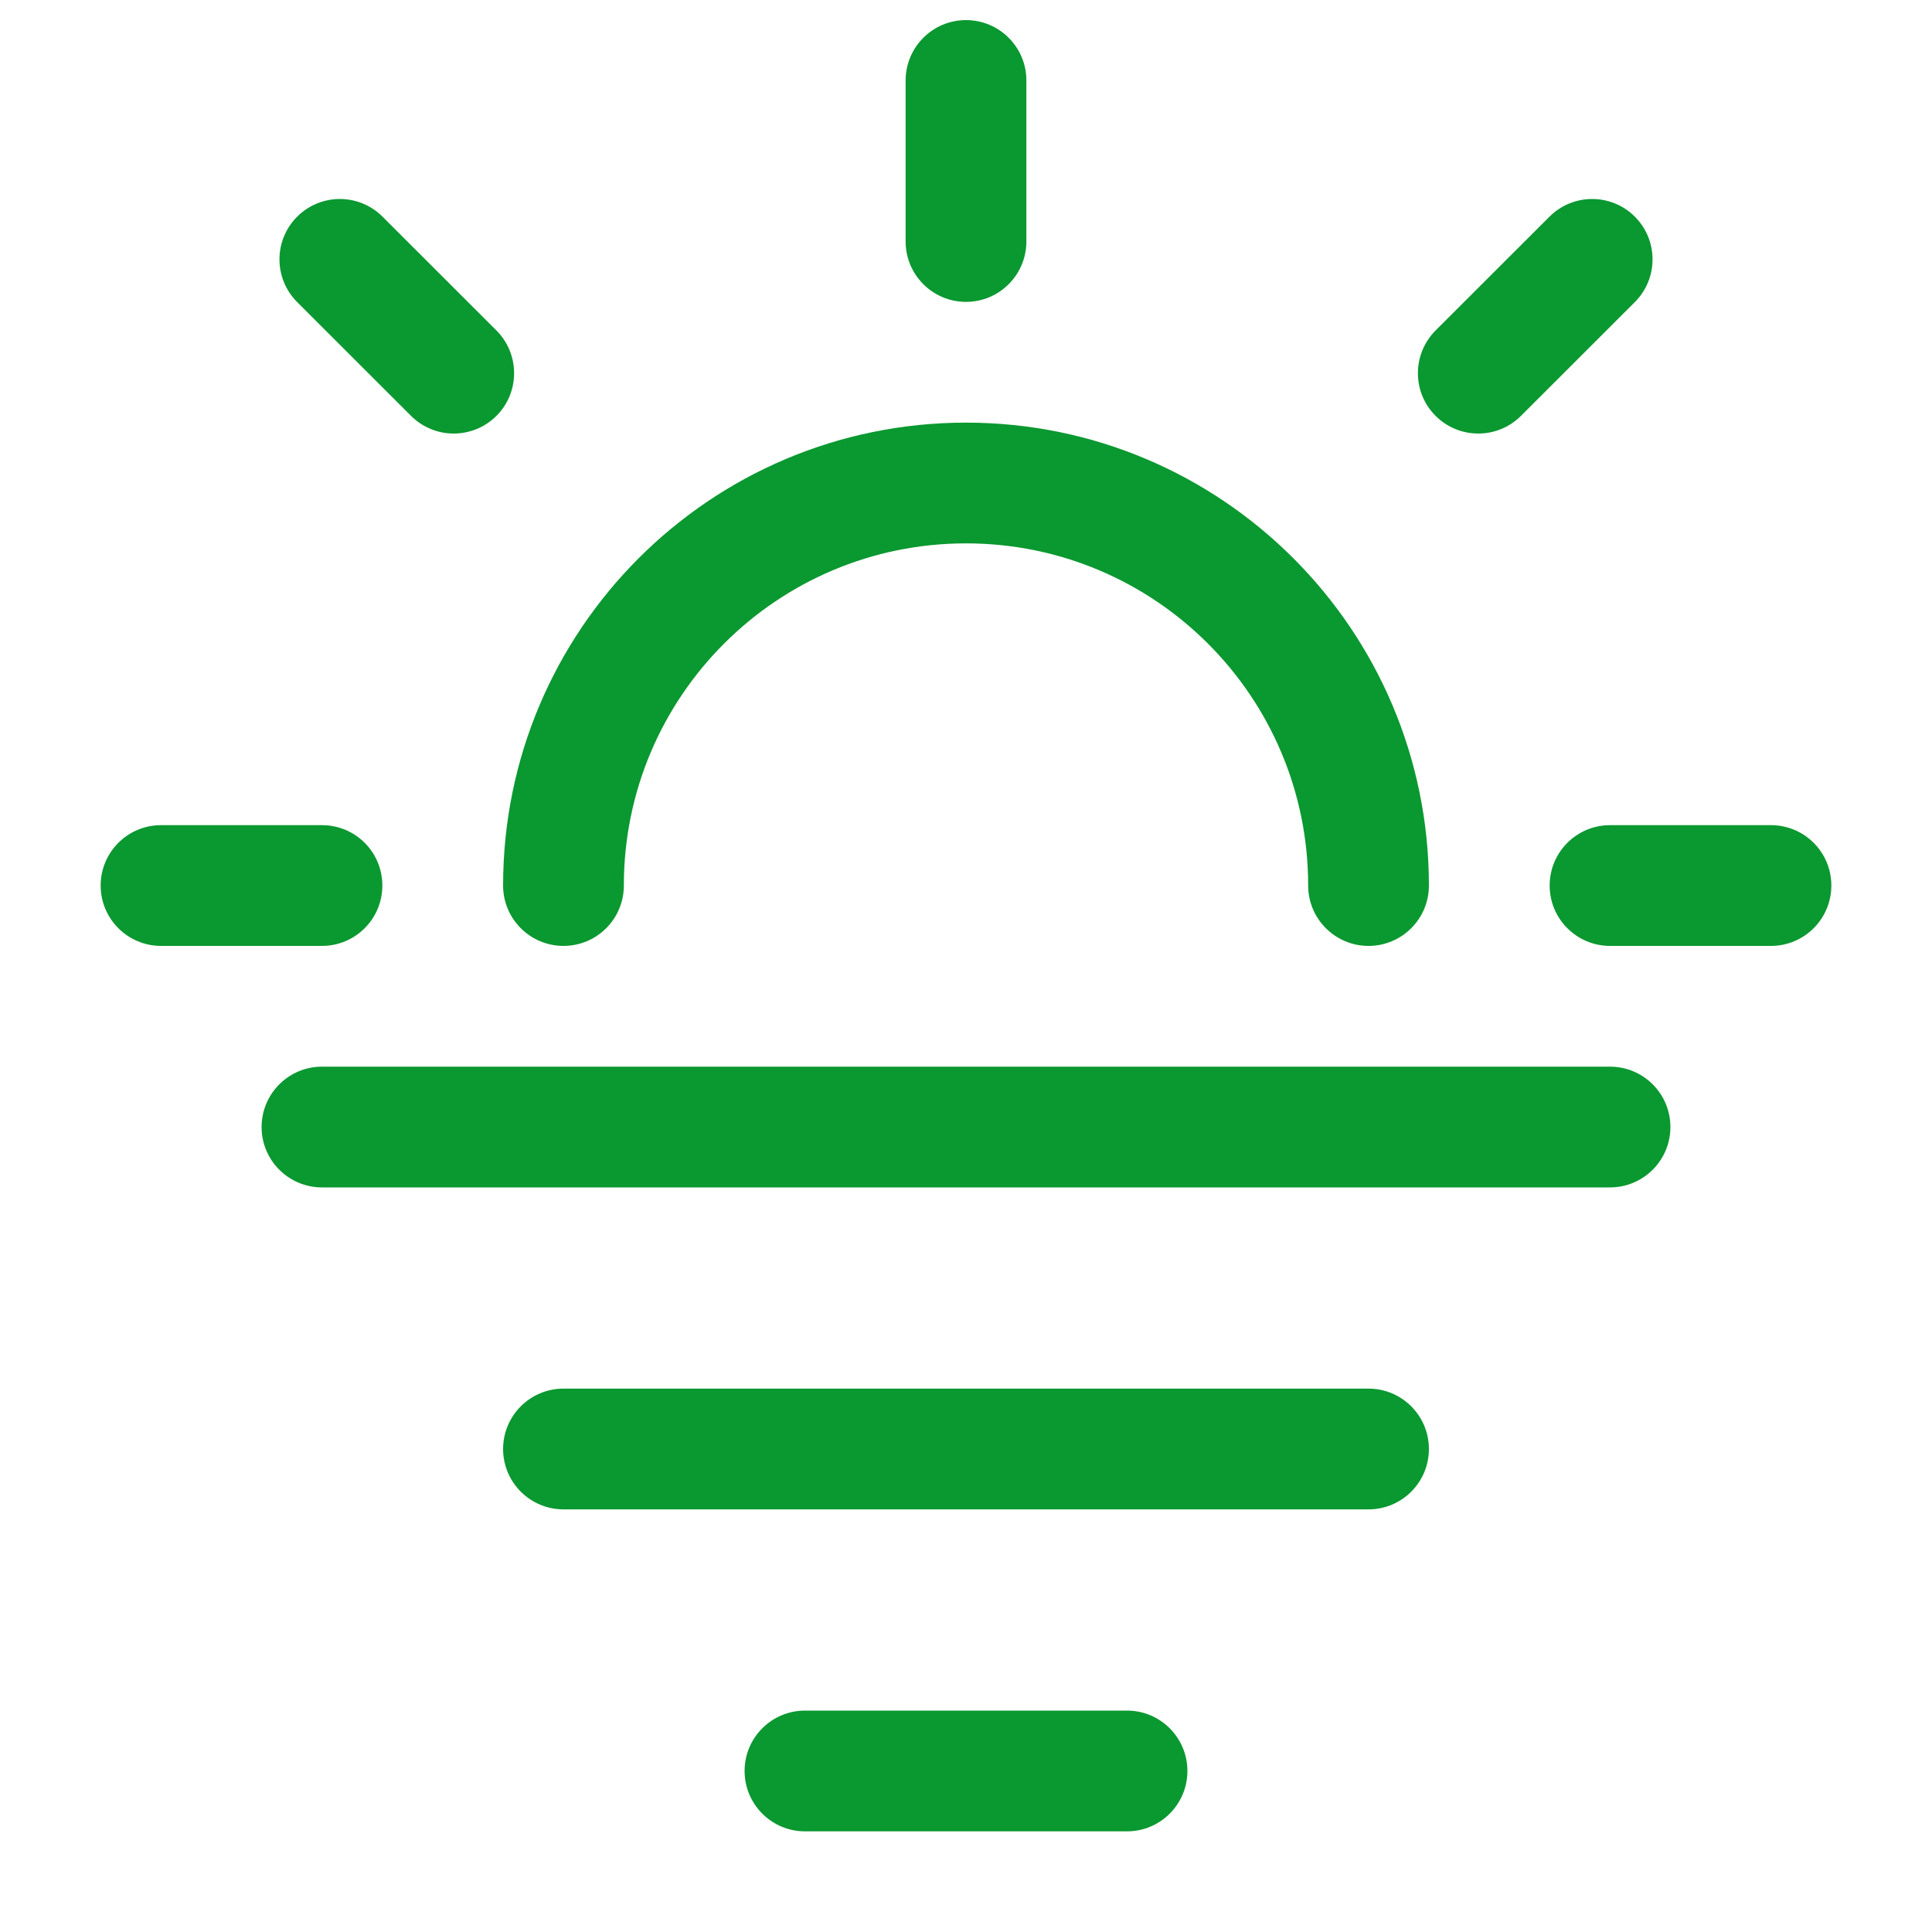 <svg width="20" height="20" viewBox="0 0 20 20" fill="none" xmlns="http://www.w3.org/2000/svg">
<path d="M10.625 0.833C10.625 0.488 10.345 0.208 10 0.208C9.655 0.208 9.375 0.488 9.375 0.833V2.5C9.375 2.845 9.655 3.125 10 3.125C10.345 3.125 10.625 2.845 10.625 2.5V0.833Z" fill="#0A9830"/>
<path d="M3.96 2.243C3.716 1.999 3.32 1.999 3.076 2.243C2.832 2.487 2.832 2.883 3.076 3.127L4.255 4.305C4.499 4.549 4.895 4.549 5.139 4.305C5.383 4.061 5.383 3.666 5.139 3.421L3.96 2.243Z" fill="#0A9830"/>
<path d="M16.924 3.127C17.168 2.883 17.168 2.487 16.924 2.243C16.68 1.999 16.284 1.999 16.04 2.243L14.861 3.421C14.617 3.666 14.617 4.061 14.861 4.305C15.105 4.549 15.501 4.549 15.745 4.305L16.924 3.127Z" fill="#0A9830"/>
<path d="M6.458 9.167C6.458 7.211 8.044 5.625 10 5.625C11.956 5.625 13.542 7.211 13.542 9.167C13.542 9.512 13.822 9.792 14.167 9.792C14.512 9.792 14.792 9.512 14.792 9.167C14.792 6.52 12.646 4.375 10 4.375C7.354 4.375 5.208 6.52 5.208 9.167C5.208 9.512 5.488 9.792 5.833 9.792C6.179 9.792 6.458 9.512 6.458 9.167Z" fill="#0A9830"/>
<path d="M1.667 8.542C1.322 8.542 1.042 8.821 1.042 9.167C1.042 9.512 1.322 9.792 1.667 9.792H3.333C3.679 9.792 3.958 9.512 3.958 9.167C3.958 8.821 3.679 8.542 3.333 8.542H1.667Z" fill="#0A9830"/>
<path d="M16.667 8.542C16.322 8.542 16.042 8.821 16.042 9.167C16.042 9.512 16.322 9.792 16.667 9.792H18.333C18.678 9.792 18.958 9.512 18.958 9.167C18.958 8.821 18.678 8.542 18.333 8.542H16.667Z" fill="#0A9830"/>
<path d="M3.333 11.042C2.988 11.042 2.708 11.322 2.708 11.667C2.708 12.012 2.988 12.292 3.333 12.292H16.667C17.012 12.292 17.292 12.012 17.292 11.667C17.292 11.322 17.012 11.042 16.667 11.042H3.333Z" fill="#0A9830"/>
<path d="M5.833 14.375C5.488 14.375 5.208 14.655 5.208 15C5.208 15.345 5.488 15.625 5.833 15.625H14.167C14.512 15.625 14.792 15.345 14.792 15C14.792 14.655 14.512 14.375 14.167 14.375H5.833Z" fill="#0A9830"/>
<path d="M8.333 17.708C7.988 17.708 7.708 17.988 7.708 18.333C7.708 18.678 7.988 18.958 8.333 18.958H11.667C12.012 18.958 12.292 18.678 12.292 18.333C12.292 17.988 12.012 17.708 11.667 17.708H8.333Z" fill="#0A9830"/>
</svg>
